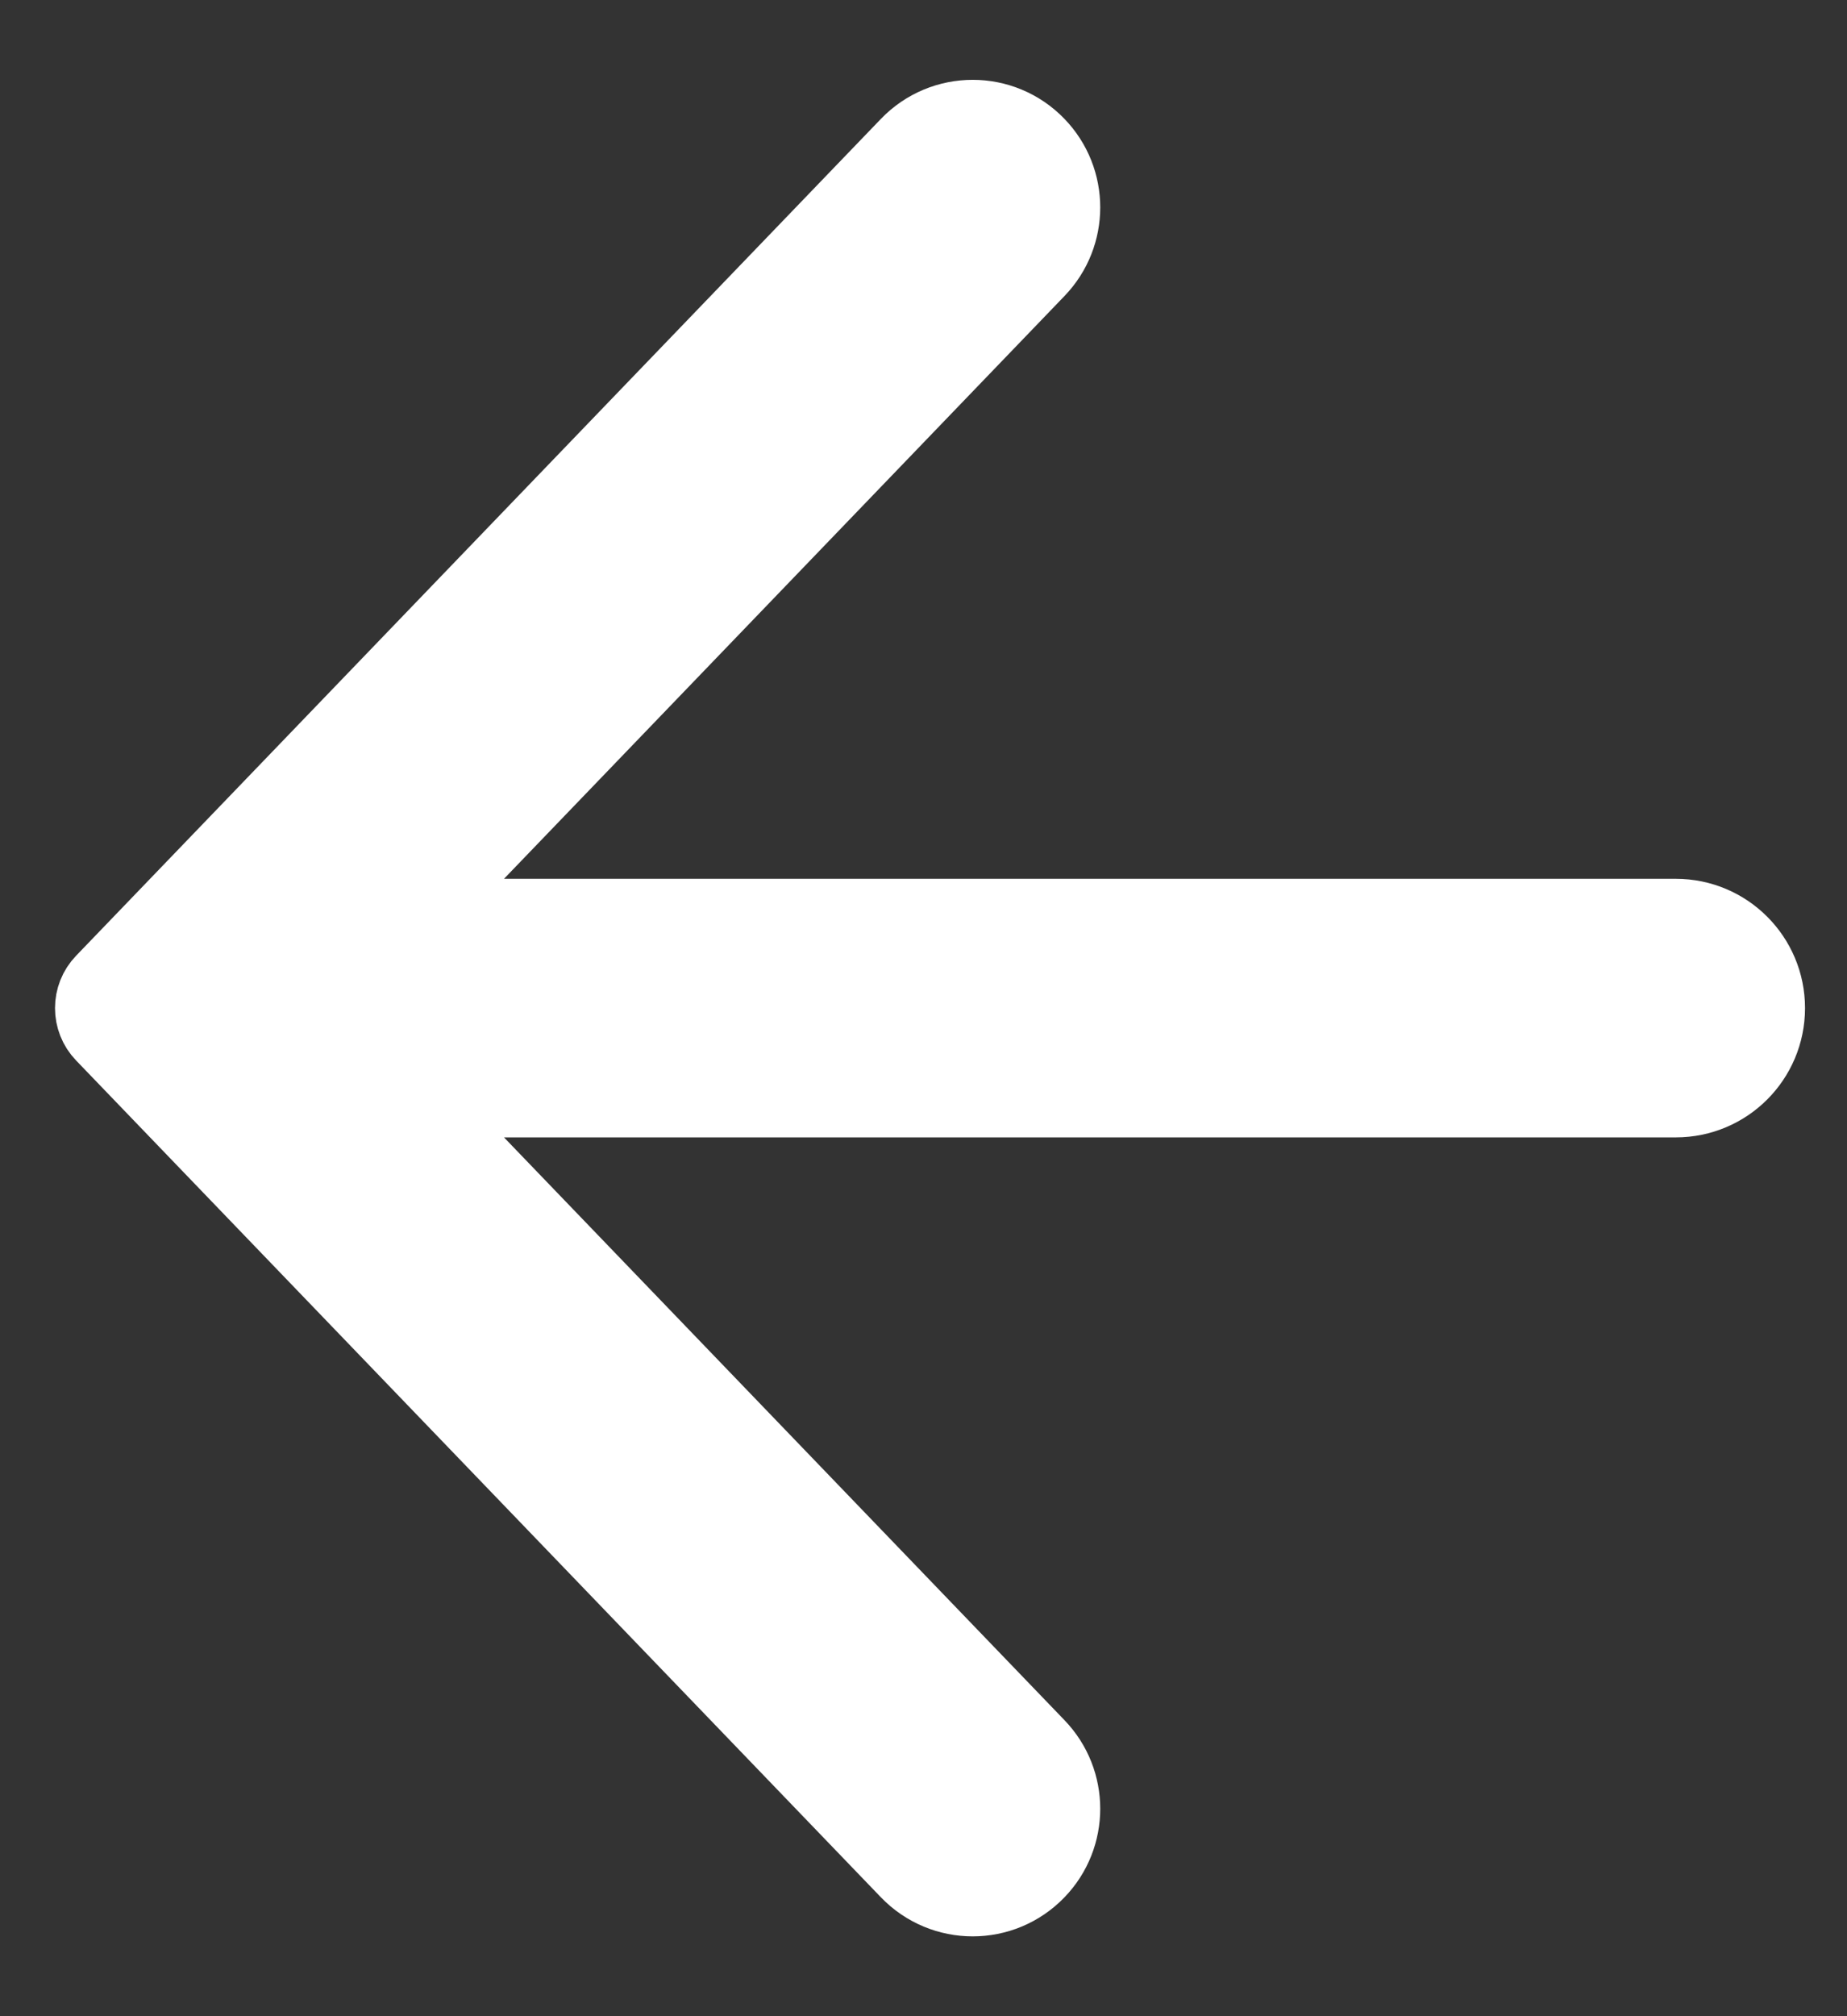 <svg width="22" height="24" viewBox="0 0 22 24" fill="none" xmlns="http://www.w3.org/2000/svg">
<rect x="0" y="0" width="22" height="24" fill="#333333" stroke="none"/>
<path d="M4.828 10.961H19.961C20.535 10.961 21 11.426 21 12C21 12.574 20.535 13.039 19.961 13.039H4.828L12.32 20.824C12.7 21.219 12.7 21.843 12.32 22.237C11.919 22.654 11.253 22.654 10.852 22.237L1.267 12.277C1.118 12.123 1.118 11.877 1.267 11.723L10.852 1.763C11.253 1.346 11.919 1.346 12.32 1.763C12.7 2.157 12.7 2.781 12.32 3.176L4.828 10.961Z" fill="white" stroke="white"/>
</svg>
